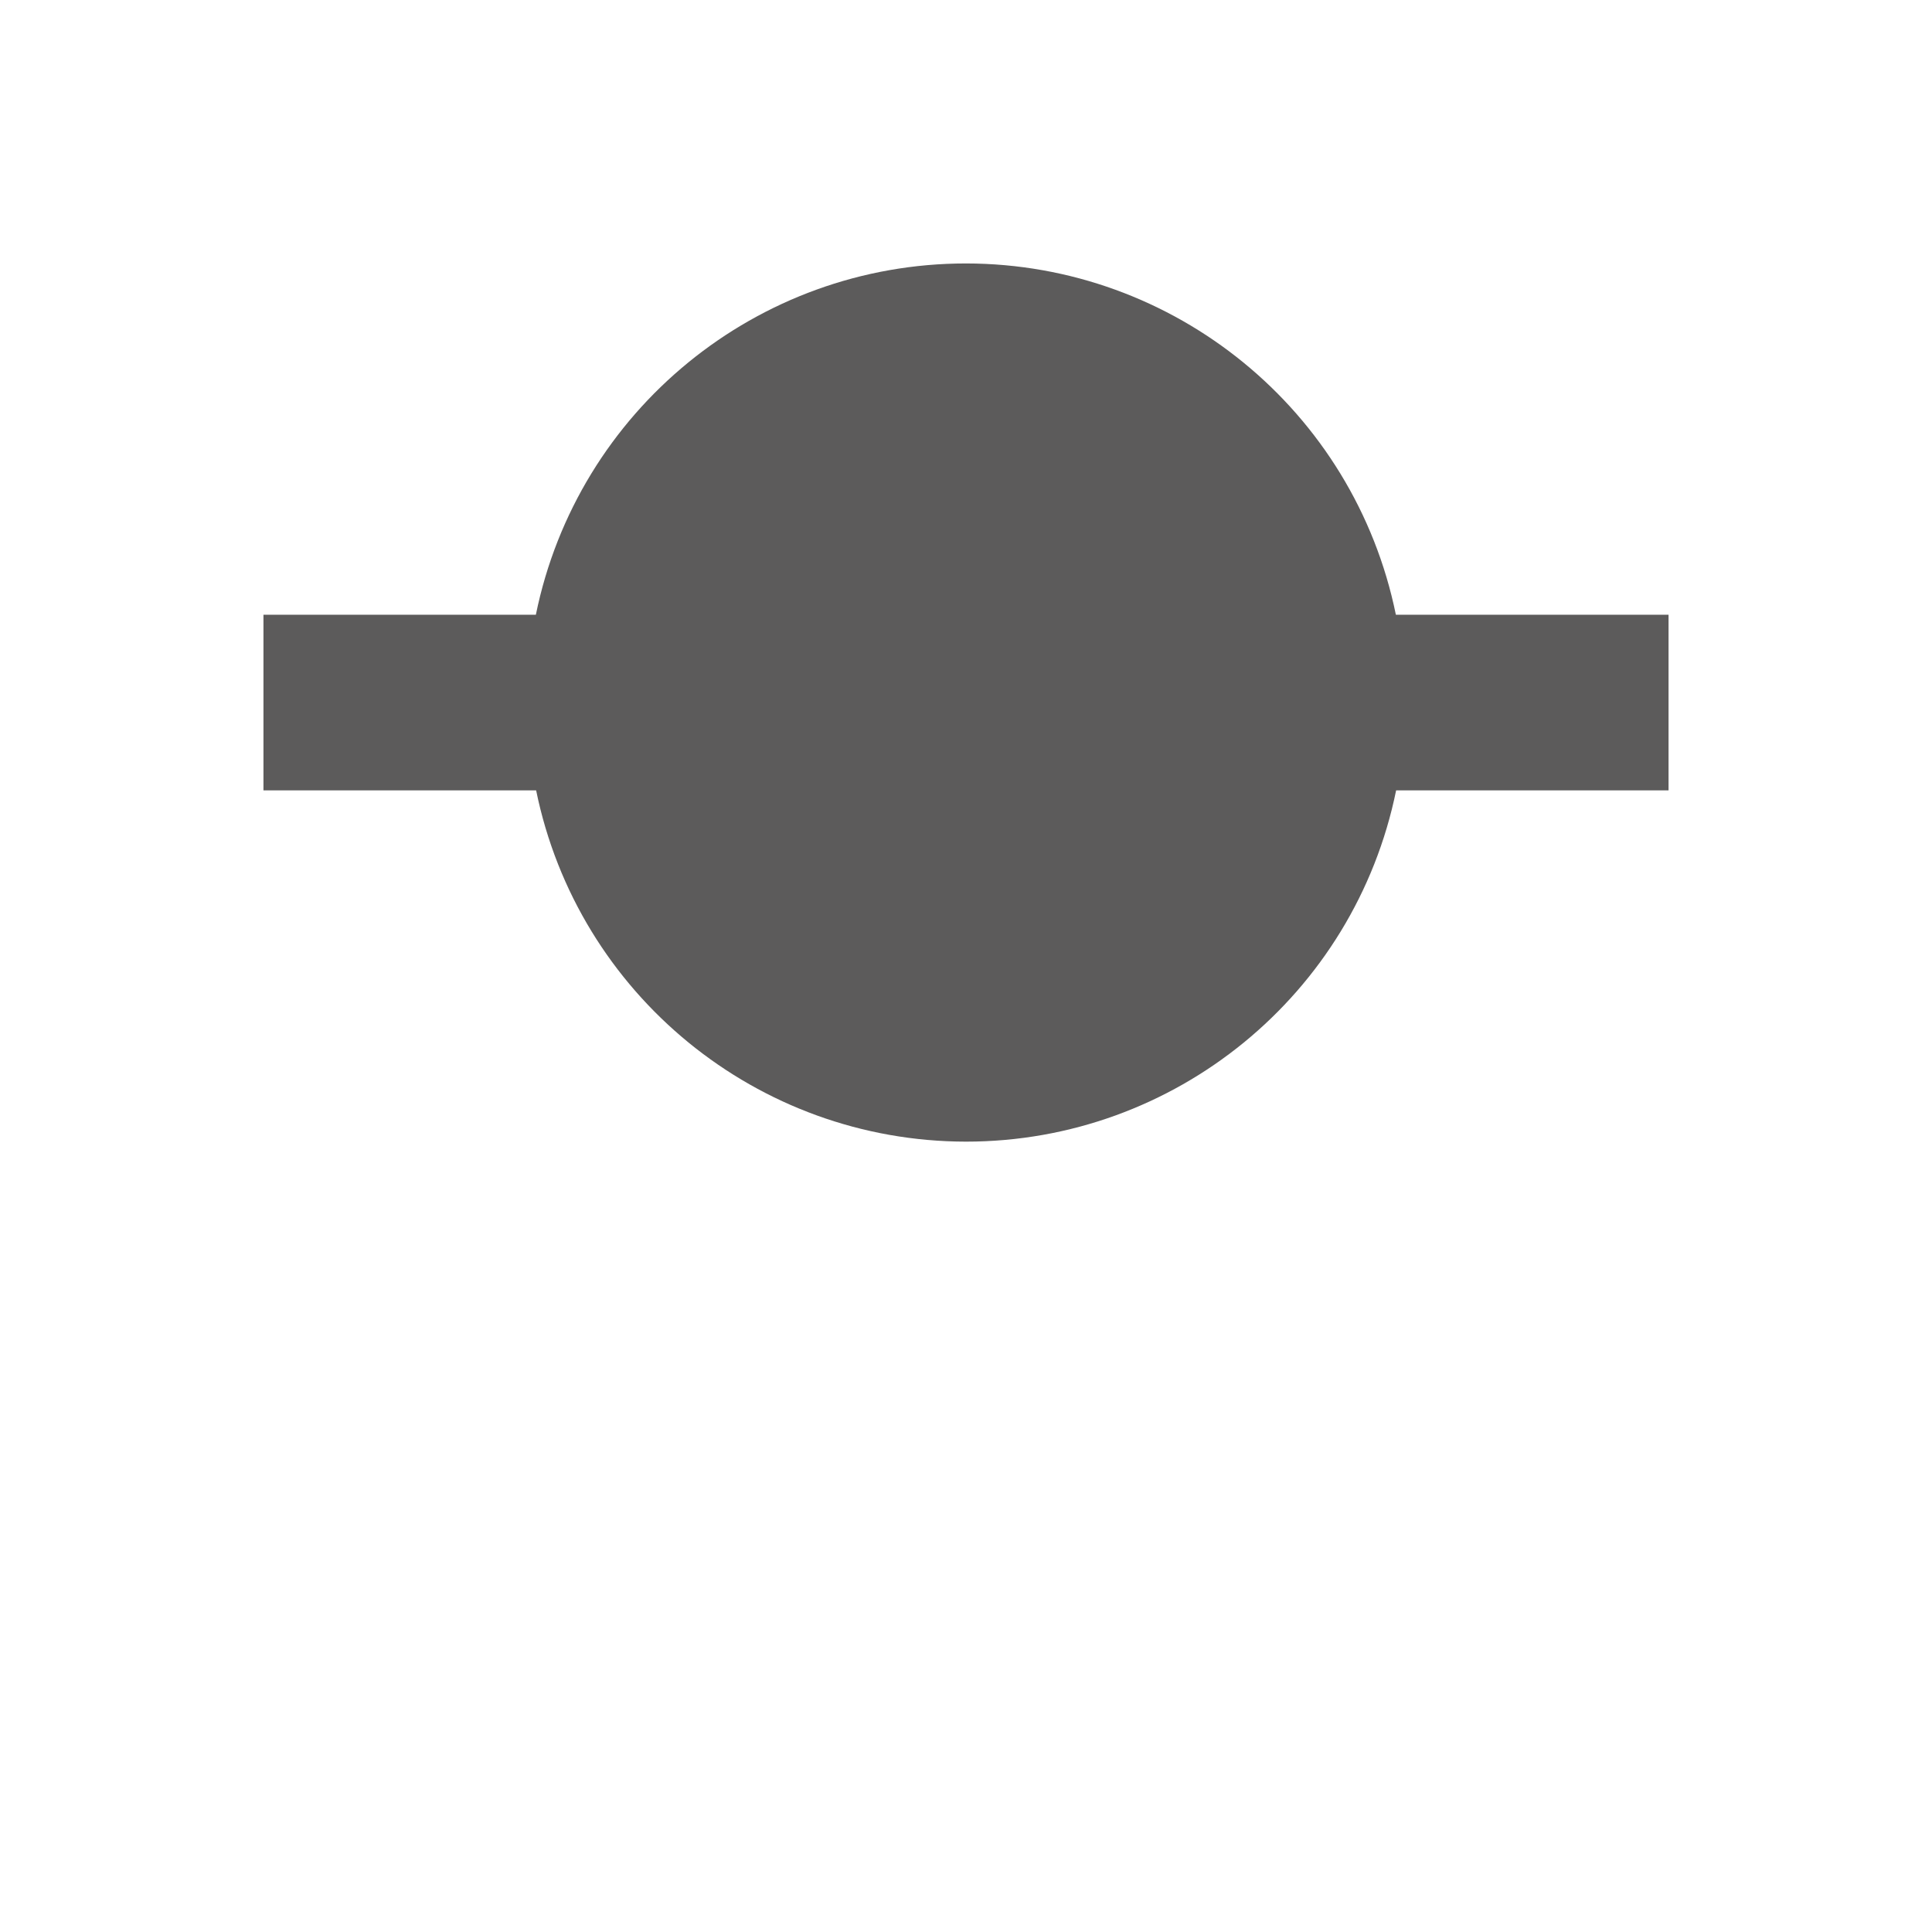 <svg xmlns="http://www.w3.org/2000/svg" width="22" height="22" viewBox="0 0 22 22">
 <defs>
  <style id="current-color-scheme" type="text/css">
   .ColorScheme-Text { color:#5c5b5b; } .ColorScheme-Highlight { color:#4285f4; }
  </style>
 </defs>
 <path style="fill:currentColor" class="ColorScheme-Text" d="M 8 0 C 5.624 0 3.577 1.672 3.102 4 L 0 4 L 0 6 L 3.105 6 C 3.58 8.326 5.626 9.998 8 10 C 10.376 10 12.423 8.328 12.898 6 L 16 6 L 16 4 L 12.895 4 C 12.42 1.674 10.374 0.002 8 0 z" transform="translate(3 3)"/>
</svg>
